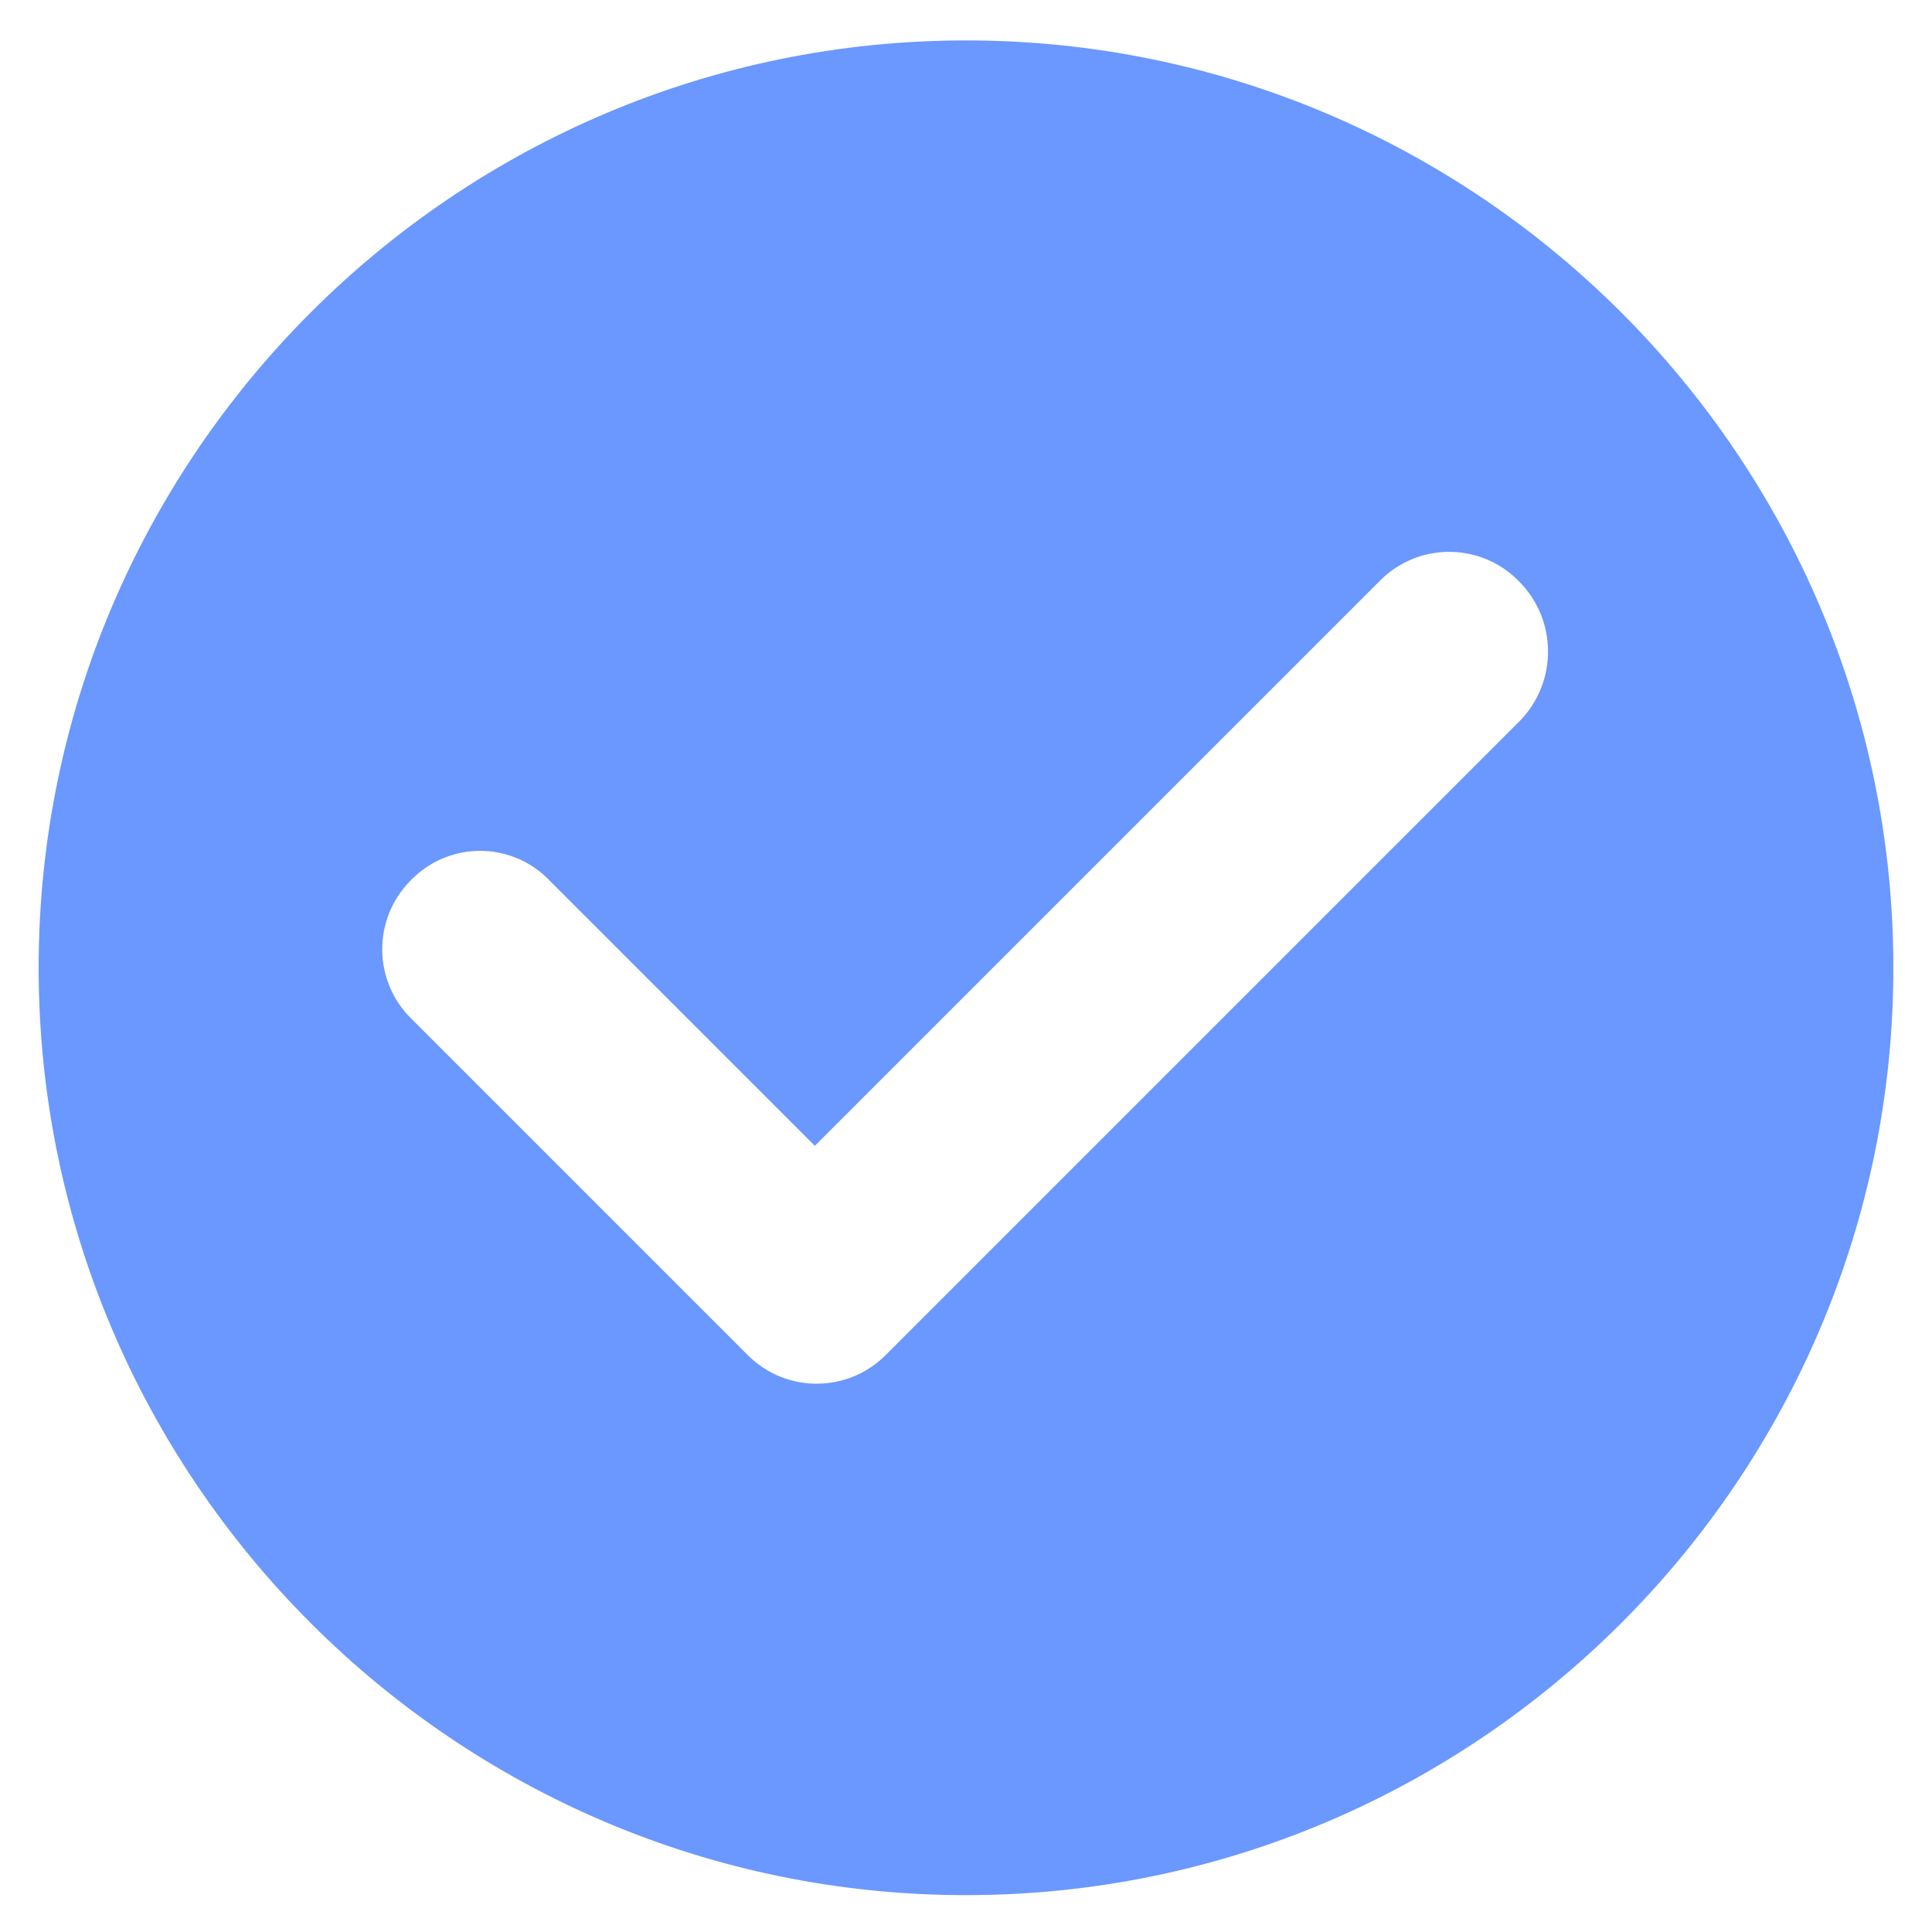 <?xml version="1.0" encoding="UTF-8"?>
<svg width="25px" height="25px" viewBox="0 0 25 25" version="1.1" xmlns="http://www.w3.org/2000/svg" xmlns:xlink="http://www.w3.org/1999/xlink">
    <!-- Generator: Sketch 63.1 (92452) - https://sketch.com -->
    <title>对好</title>
    <desc>Created with Sketch.</desc>
    <g id="打卡" stroke="none" stroke-width="1" fill="none" fill-rule="evenodd">
        <g id="考勤打卡-下班打卡" transform="translate(-60, -414)" fill="#6A98FF" fill-rule="nonzero">
            <g id="对好" transform="translate(60.5, 414.523)">
                <path d="M12,0 C5.388,0 0,5.388 0,12 C0,18.612 5.388,24 12,24 C18.612,24 24,18.612 24,12 C24,5.388 18.612,0 12,0 Z M19.164,8.808 L10.968,17.004 L10.968,17.004 C10.481,17.501 9.683,17.509 9.186,17.022 C9.18,17.016 9.174,17.01 9.168,17.004 L4.824,12.66 L4.824,12.66 C4.327,12.173 4.319,11.375 4.806,10.878 C4.812,10.872 4.818,10.866 4.824,10.86 L4.824,10.86 C5.306,10.369 6.094,10.362 6.585,10.844 C6.594,10.853 6.603,10.863 6.612,10.872 L10.044,14.304 L17.352,6.996 L17.352,6.996 C17.839,6.499 18.637,6.491 19.134,6.978 C19.14,6.984 19.146,6.99 19.152,6.996 L19.152,6.996 C19.653,7.494 19.659,8.303 19.164,8.808 L19.164,8.808 Z" id="形状"></path>
            </g>
        </g>
    </g>
</svg>
